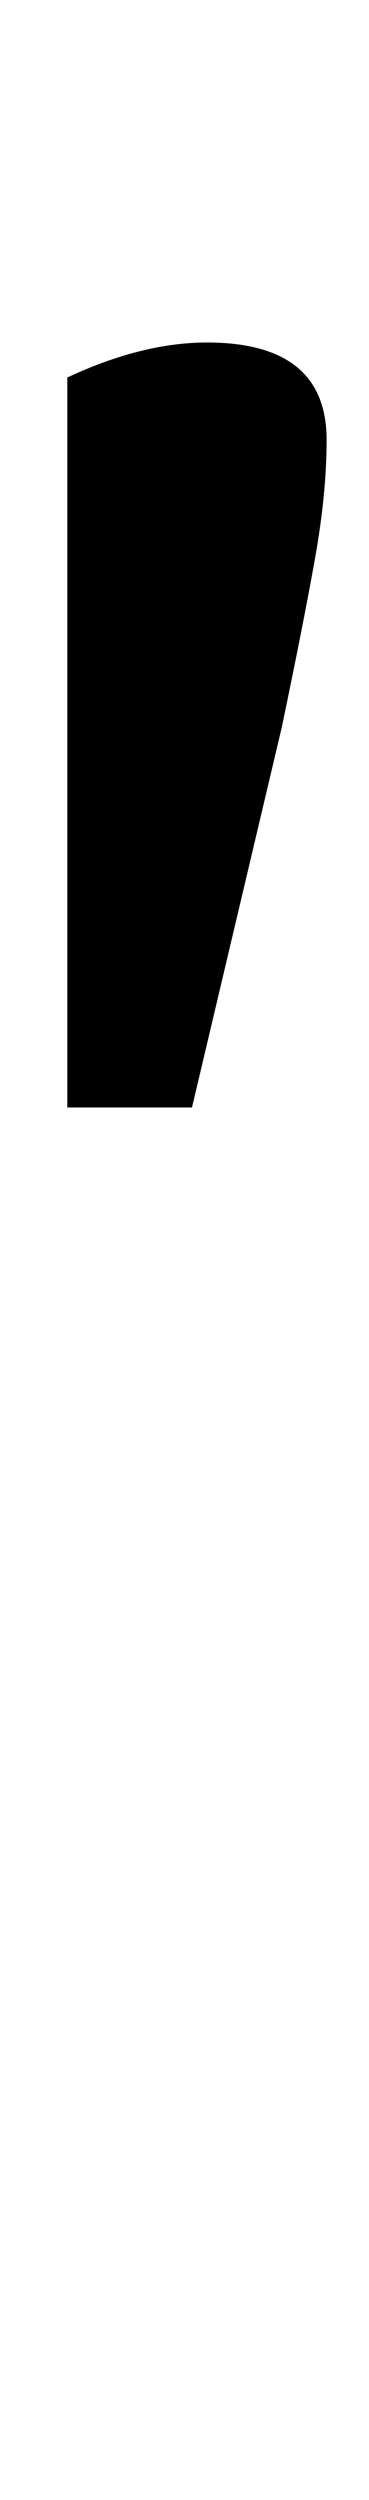 <?xml version="1.0" standalone="no"?>
<!DOCTYPE svg PUBLIC "-//W3C//DTD SVG 1.1//EN" "http://www.w3.org/Graphics/SVG/1.1/DTD/svg11.dtd" >
<svg xmlns="http://www.w3.org/2000/svg" xmlns:xlink="http://www.w3.org/1999/xlink" version="1.1" viewBox="-10 0 148 1000">
  <g transform="matrix(1 0 0 -1 0 800)">
   <path fill="currentColor"
d="M17 357zM73 663q48 0 48 -39q0 -21 -4.5 -46.5t-13.5 -68.5l-36 -152h-50v292q30 14 56 14z" />
  </g>

</svg>
